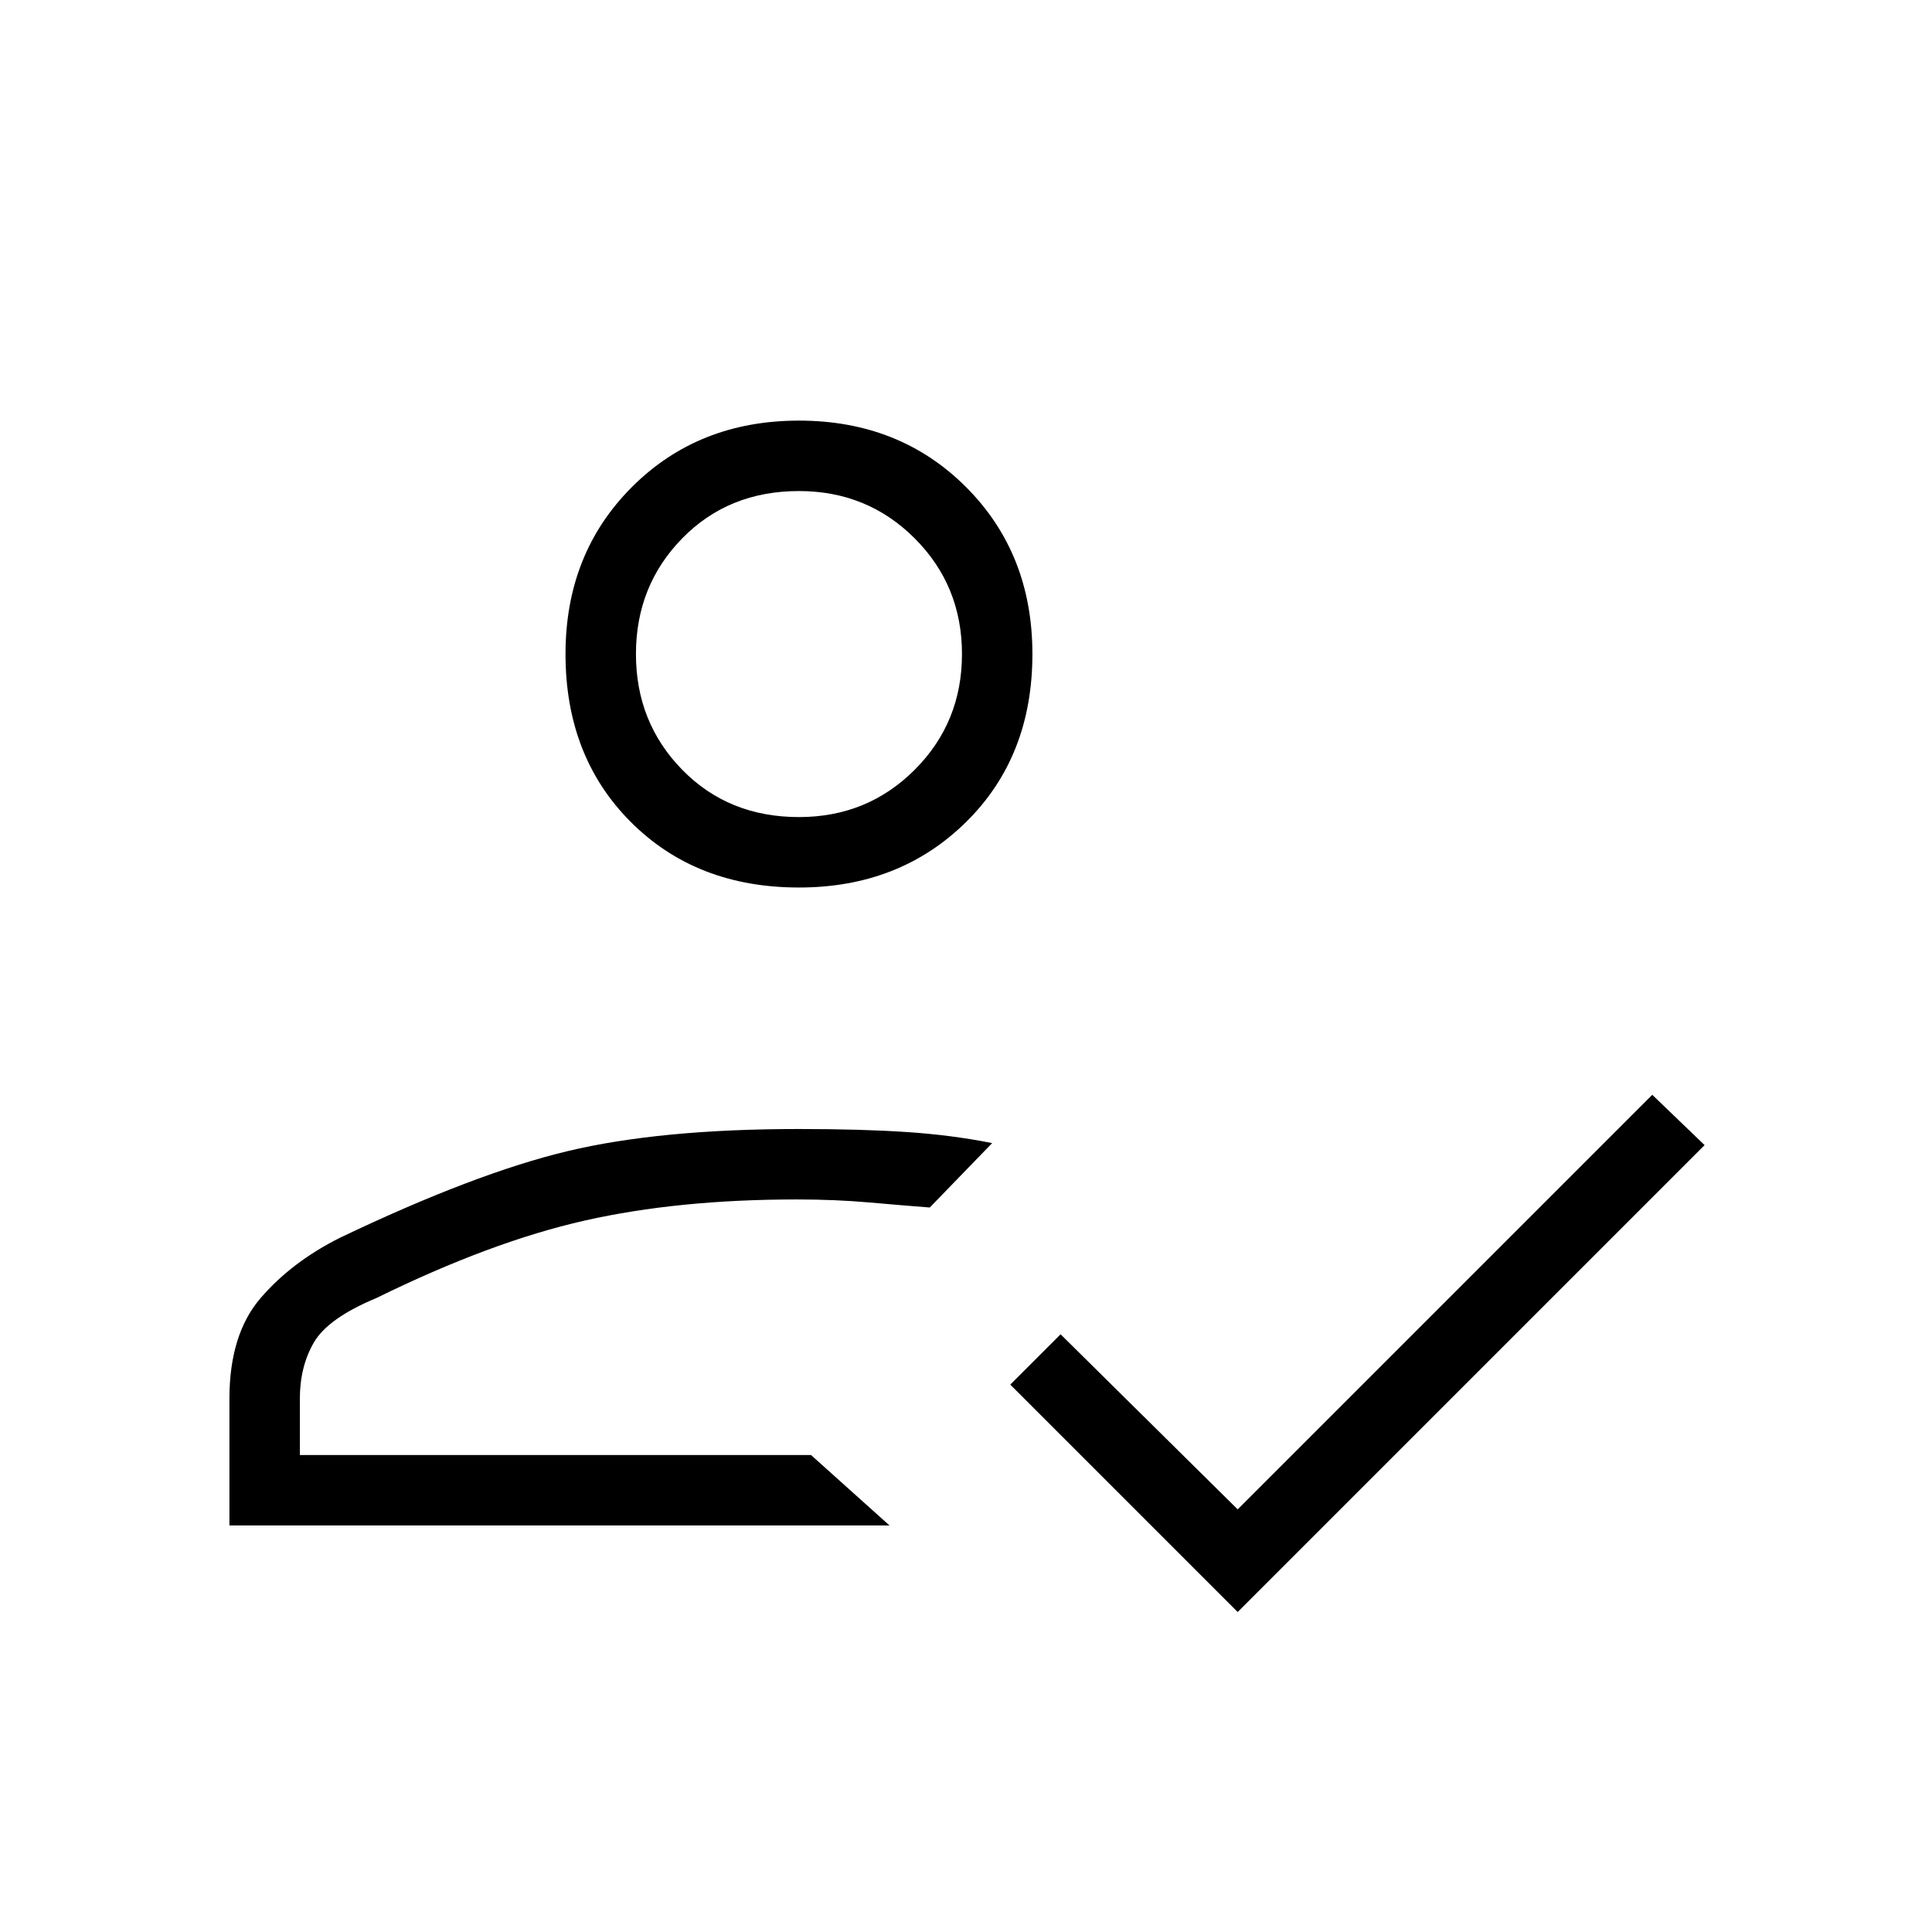 <svg xmlns="http://www.w3.org/2000/svg" height="48" width="48"><path d="M5.7 37.9v-3.15q0-1.6.775-2.5.775-.9 1.975-1.5 3.35-1.6 5.65-2.15 2.3-.55 5.75-.55 1.55 0 2.675.075 1.125.075 2.125.275L23.1 30q-.65-.05-1.5-.125t-1.8-.075q-2.95 0-5.275.525T9.35 32.25q-1.2.5-1.55 1.1-.35.6-.35 1.4v1.4h12.7l1.95 1.75Zm25.05 2.15L25.1 34.4l1.25-1.25 4.4 4.35 10.3-10.3 1.3 1.25Zm-10.9-18q-2.55 0-4.175-1.625T14.05 16.25q0-2.5 1.65-4.15 1.65-1.65 4.15-1.65 2.5 0 4.15 1.65 1.65 1.65 1.65 4.15 0 2.55-1.65 4.175t-4.15 1.625Zm.3 14.1Zm-.3-15.85q1.7 0 2.875-1.175T23.9 16.25q0-1.7-1.175-2.875T19.85 12.2q-1.75 0-2.9 1.175T15.8 16.25q0 1.7 1.15 2.875t2.9 1.175Zm0-4.05Z"/></svg>